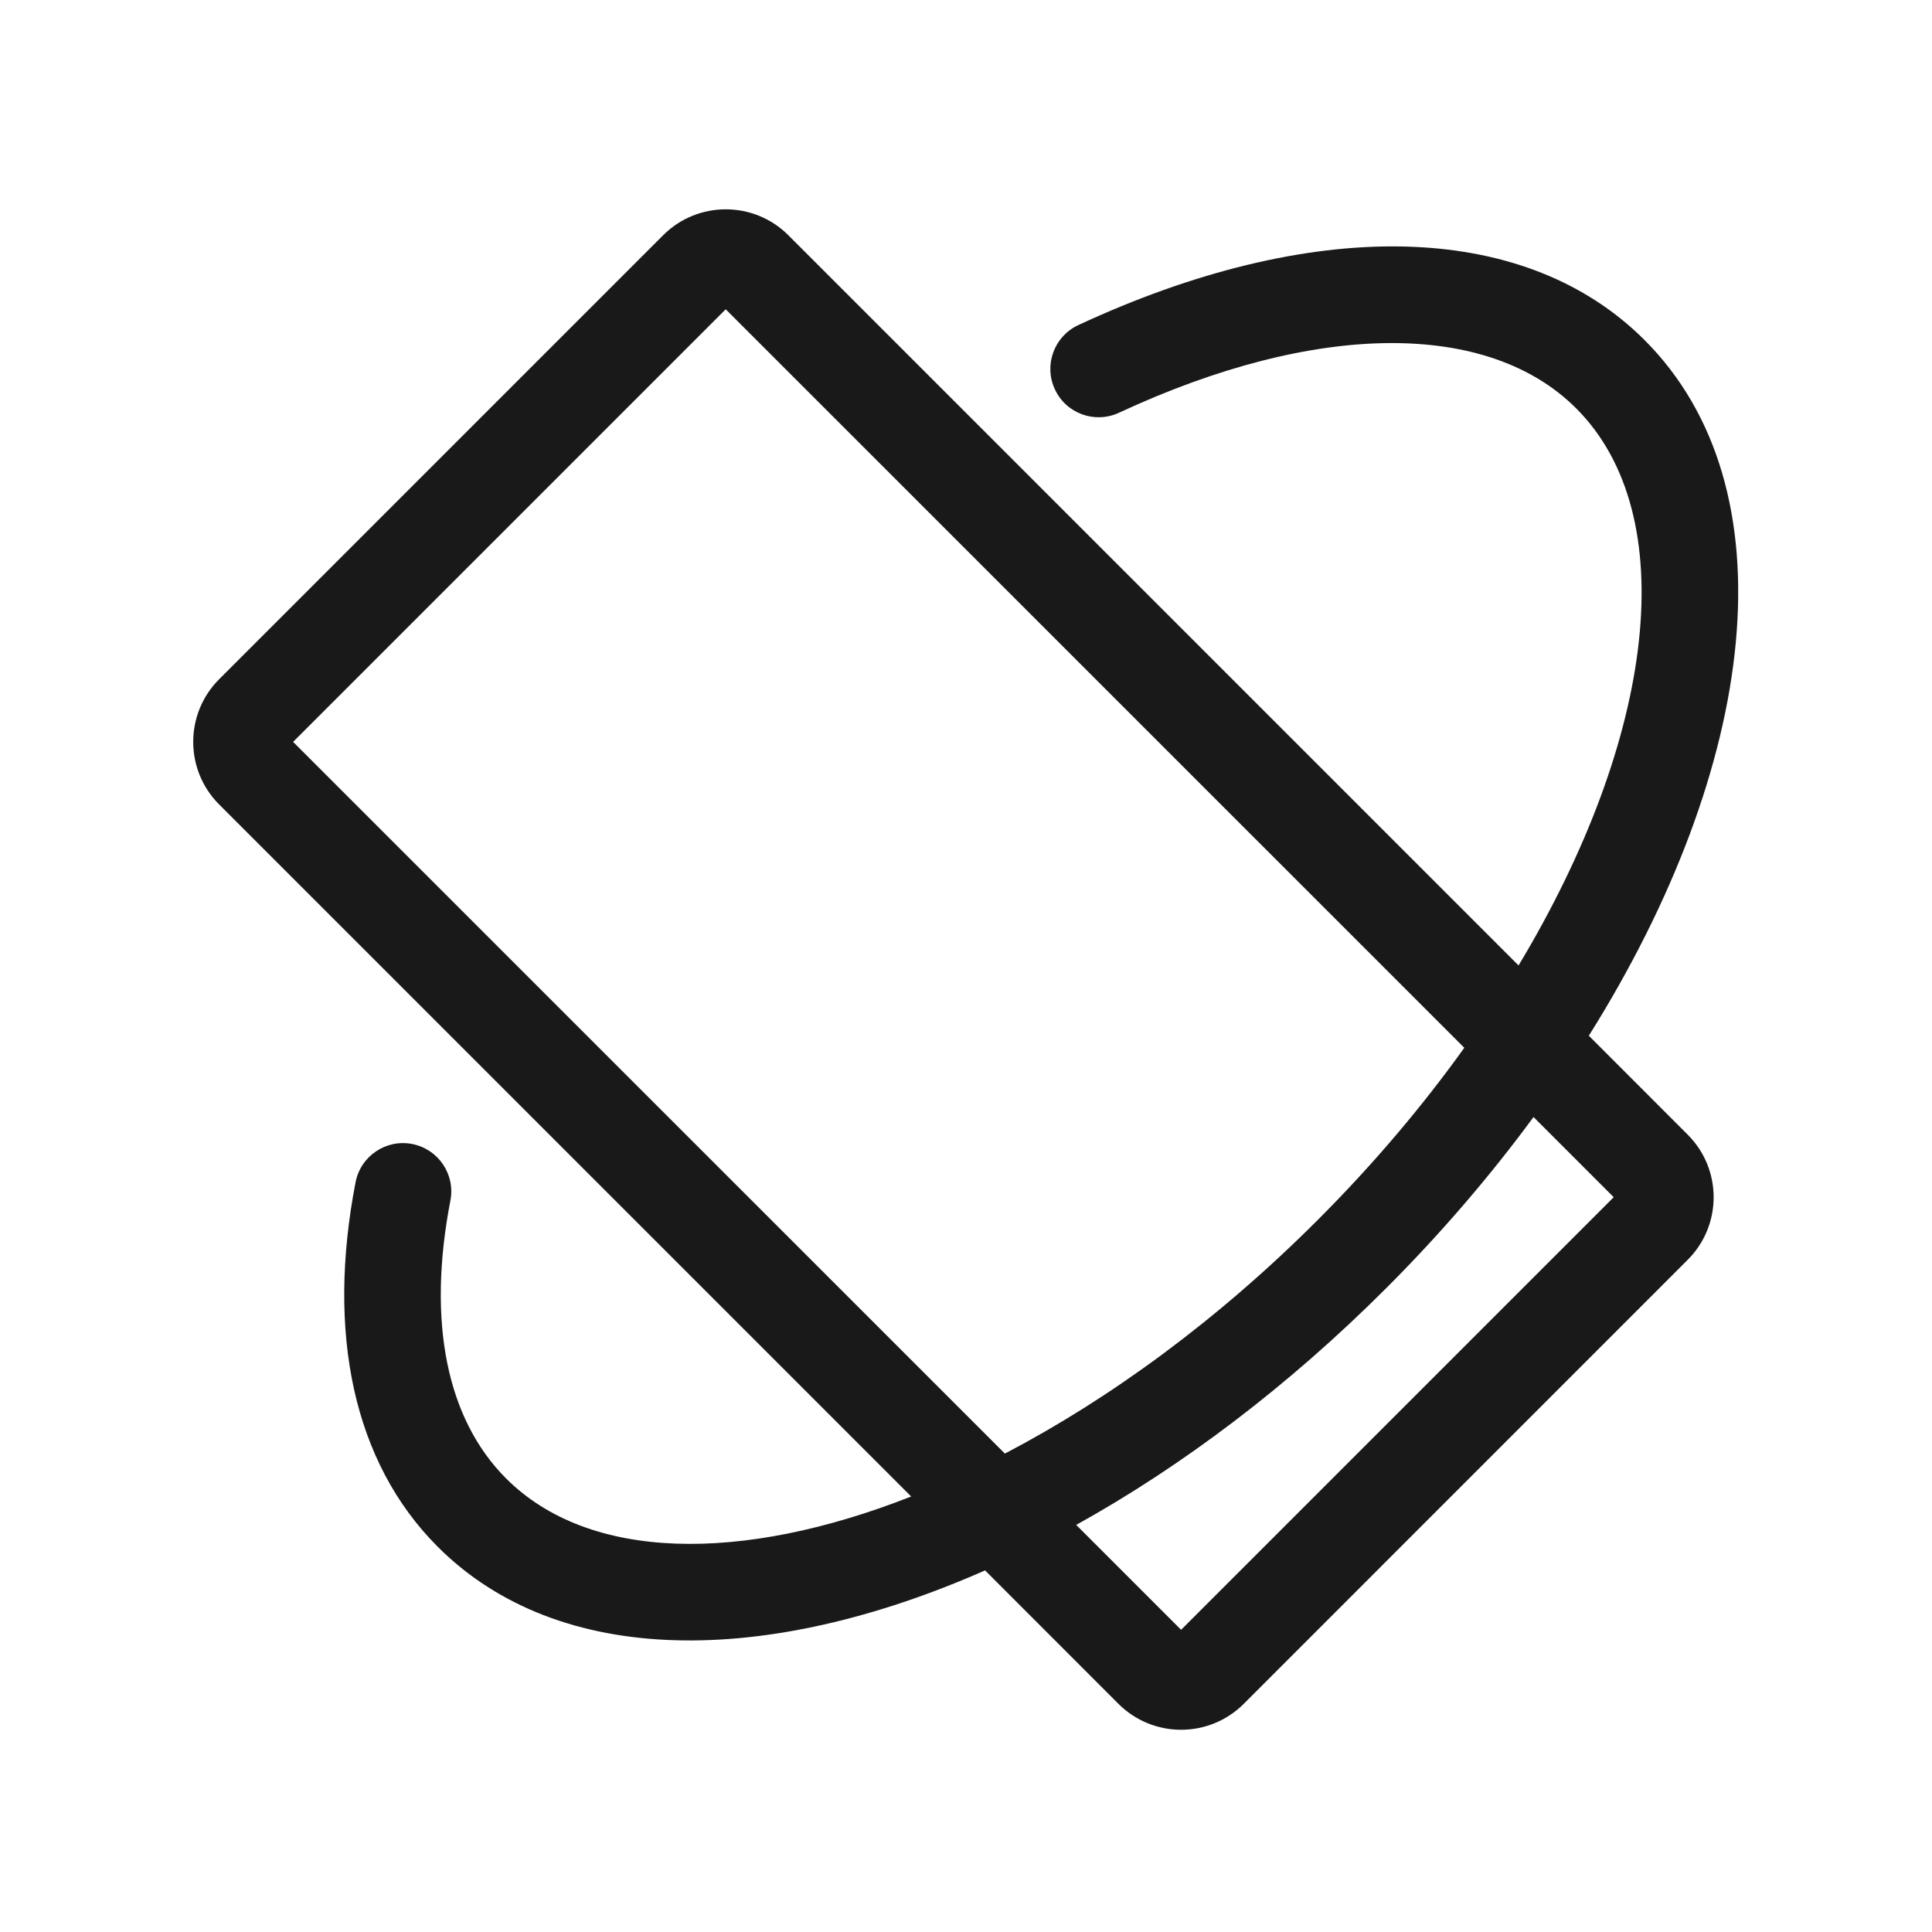 <svg width="24" height="24" viewBox="0 0 24 24" fill="none" xmlns="http://www.w3.org/2000/svg">
<path fill-rule="evenodd" clip-rule="evenodd" d="M18.864 11.993C20.567 9.162 20.907 6.4 19.58 5.073C18.49 3.982 16.36 3.983 13.901 5.127C13.6 5.267 13.243 5.137 13.104 4.836C12.964 4.536 13.094 4.179 13.394 4.039C16.26 2.706 18.909 2.705 20.429 4.224C22.273 6.068 21.839 9.517 19.737 12.866L20.965 14.095C21.395 14.524 21.395 15.221 20.965 15.65L15.45 21.166C15.02 21.595 14.324 21.595 13.894 21.166L12.237 19.508C9.519 20.707 6.944 20.72 5.438 19.215C4.386 18.162 4.056 16.555 4.417 14.686C4.48 14.361 4.795 14.148 5.12 14.211C5.445 14.274 5.658 14.589 5.595 14.914C5.303 16.424 5.551 17.63 6.287 18.366C7.315 19.394 9.204 19.422 11.319 18.59L2.722 9.993C2.293 9.564 2.293 8.867 2.722 8.438L8.238 2.922C8.667 2.493 9.364 2.493 9.793 2.922L18.864 11.993V11.993ZM18.19 13.016L9.015 3.842L3.641 9.216L12.483 18.057C13.784 17.377 15.125 16.4 16.369 15.155C17.06 14.464 17.669 13.743 18.19 13.016V13.016ZM19.05 13.876C18.515 14.604 17.902 15.32 17.218 16.004C16 17.222 14.683 18.214 13.369 18.943L14.672 20.246L20.046 14.872L19.05 13.876V13.876Z" fill="black" fill-opacity="0.9"/>
</svg>
